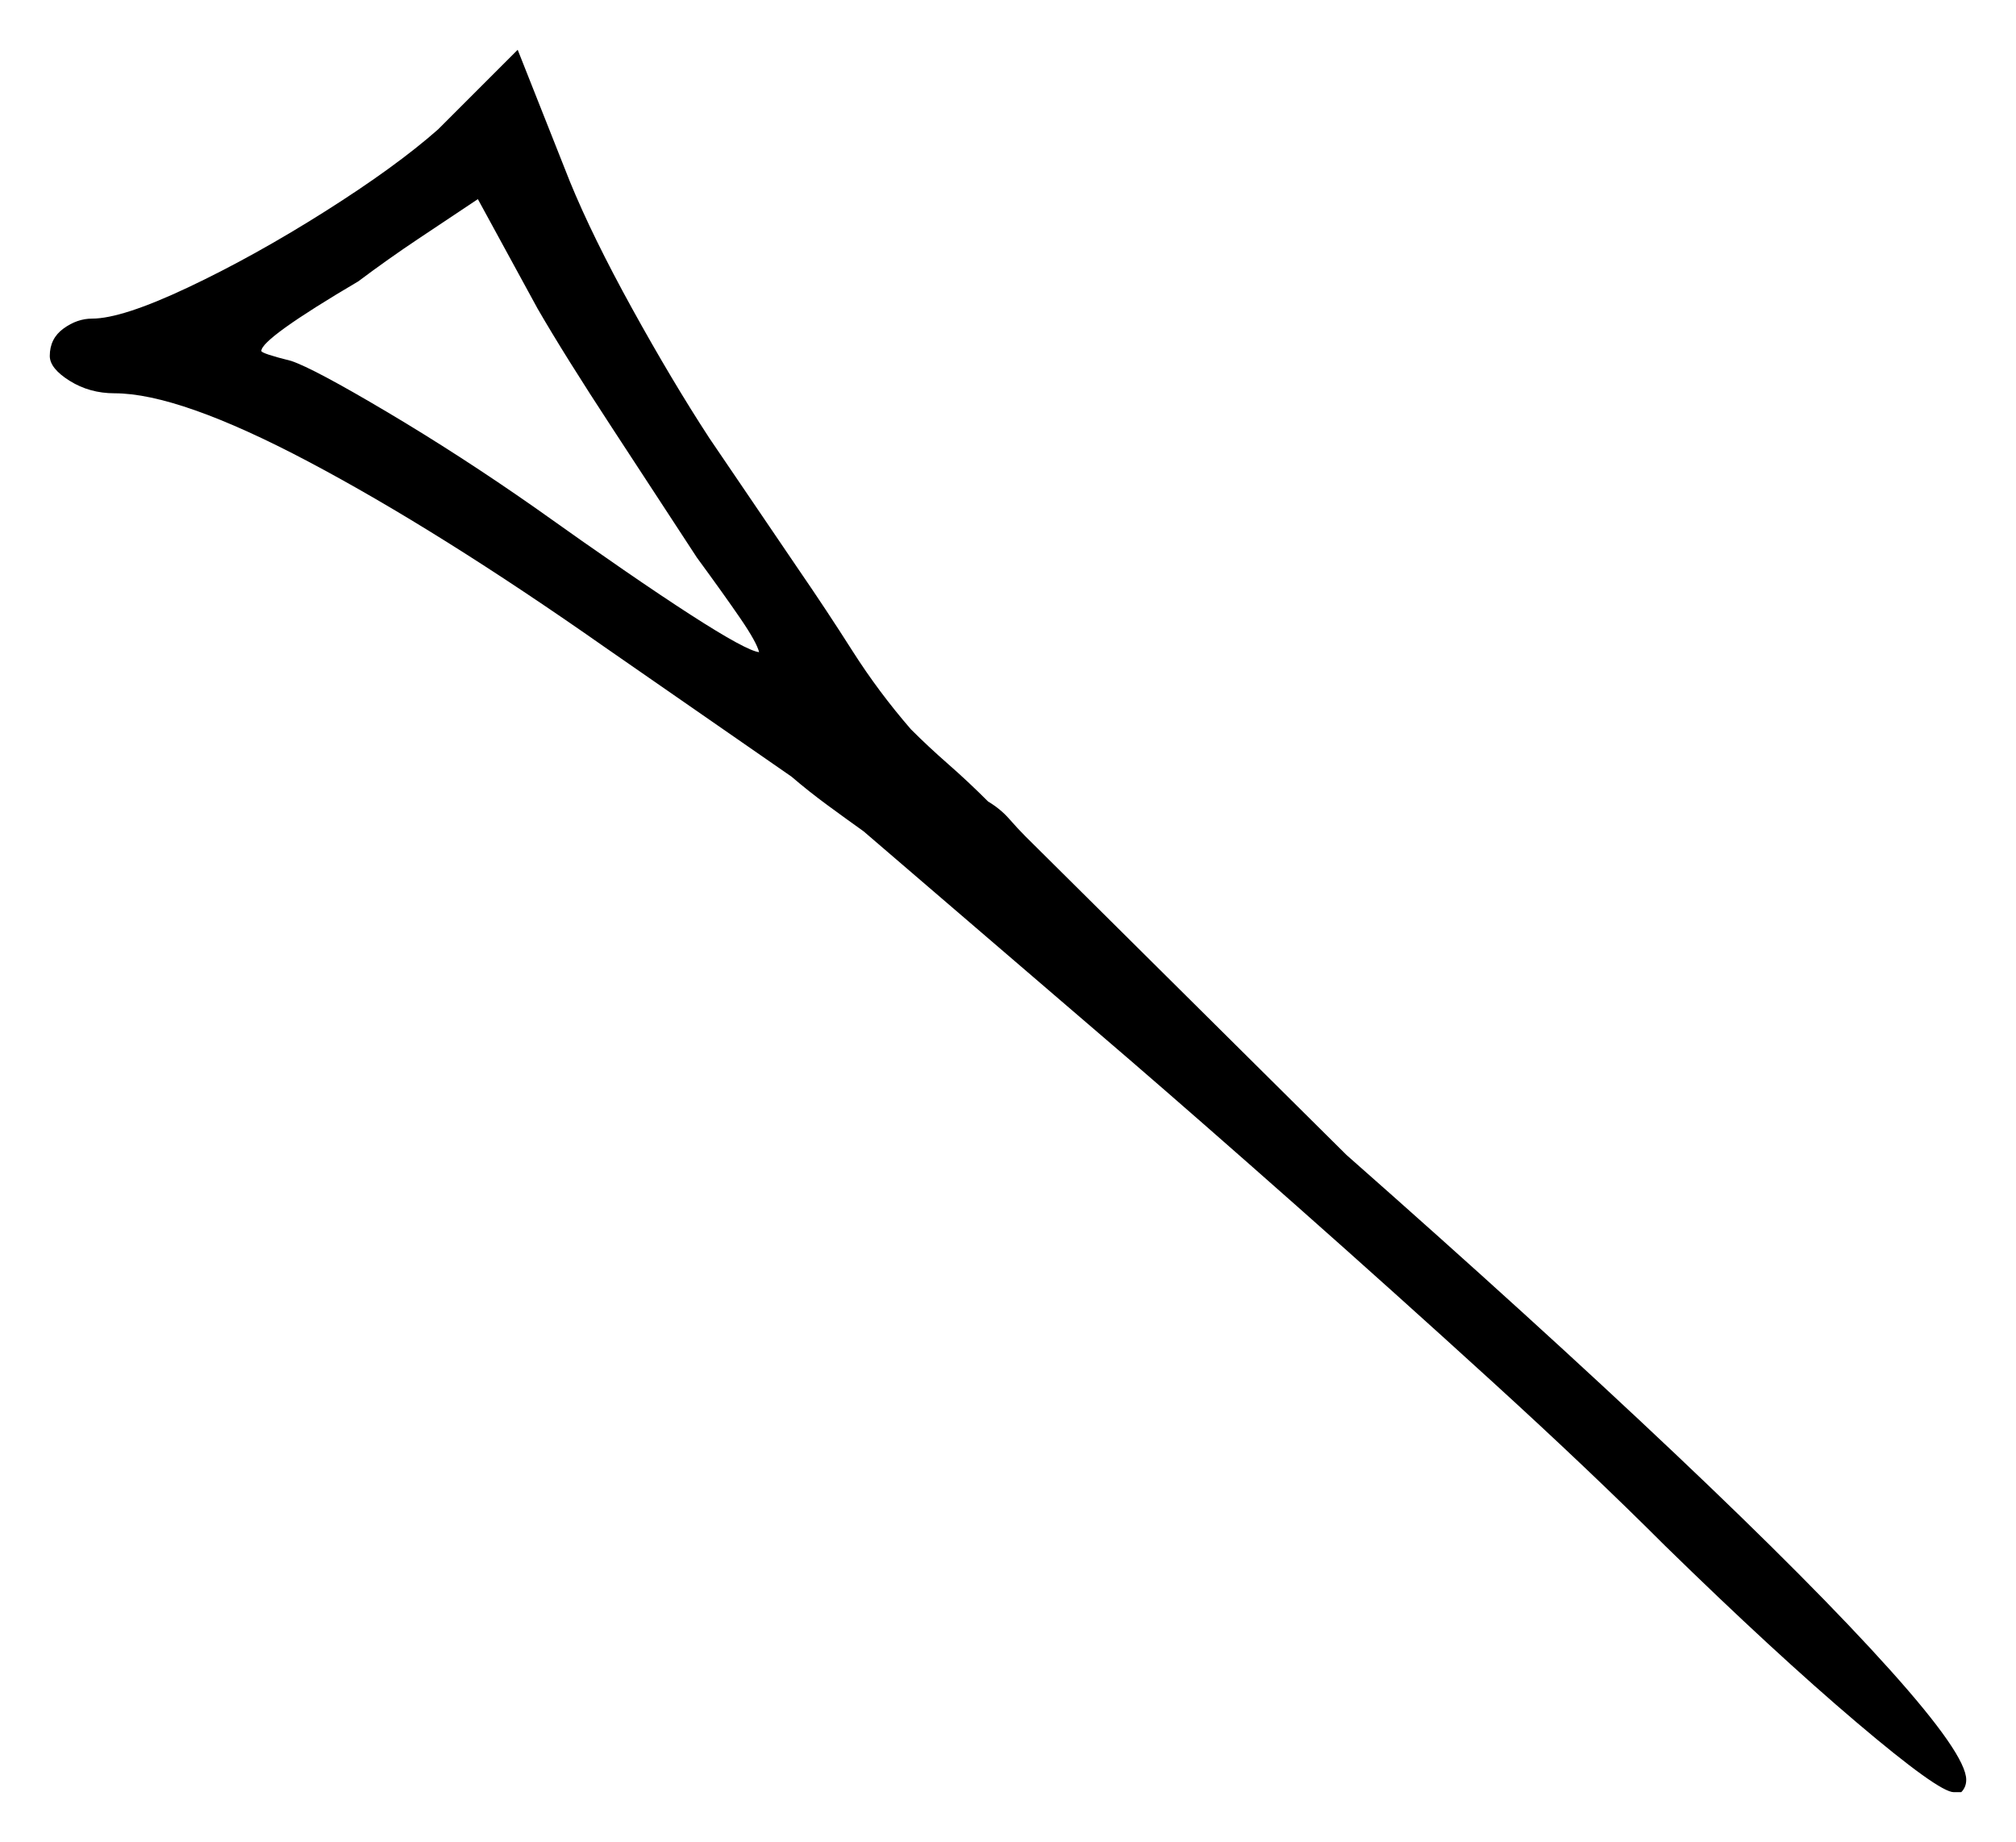 <svg xmlns="http://www.w3.org/2000/svg" width="405.0" height="370.0" viewBox="0 0 405.0 370.0"><path d="M140.0 112.0Q132.5 100.5 123.0 86.0Q113.5 71.5 108.0 62.0L96.0 40.0Q90.0 44.0 84.0 48.0Q78.0 52.0 72.0 56.5Q52.5 68.0 52.5 70.5Q52.5 71.0 58.5 72.5Q63.0 74.0 77.75 82.75Q92.5 91.5 107.5 102.0Q147.5 130.5 152.5 131.0Q152.0 129.0 148.75 124.25Q145.5 119.5 140.0 112.0ZM183.0 146.5Q186.5 150.0 190.5 153.5Q194.5 157.0 198.5 161.0Q201.0 162.5 202.75 164.5Q204.5 166.5 206.0 168.0L270.5 232.0Q308.5 265.5 336.5 292.0Q364.5 318.5 379.75 335.5Q395.0 352.5 395.0 357.5Q395.0 359.0 394.0 360.0H392.5Q389.5 360.0 373.0 346.0Q356.5 332.0 334.5 310.5Q319.5 295.5 299.75 277.5Q280.0 259.5 260.5 242.25Q241.0 225.0 226.5 212.5L173.5 167.0Q170.0 164.5 166.25 161.75Q162.5 159.0 159.0 156.0L121.5 130.0Q88.0 106.5 62.0 92.75Q36.0 79.0 23.0 79.0Q18.0 79.0 14.0 76.5Q10.0 74.0 10.0 71.5Q10.0 68.0 12.75 66.0Q15.5 64.0 18.5 64.0Q24.5 64.0 37.75 57.75Q51.0 51.5 65.25 42.5Q79.5 33.5 88.0 26.0L104.0 10.0L114.5 36.5Q119.0 47.5 127.0 62.0Q135.0 76.5 142.5 88.0L160.5 114.5Q166.0 122.5 171.25 130.75Q176.5 139.0 183.0 146.5Z" fill="black" /></svg>